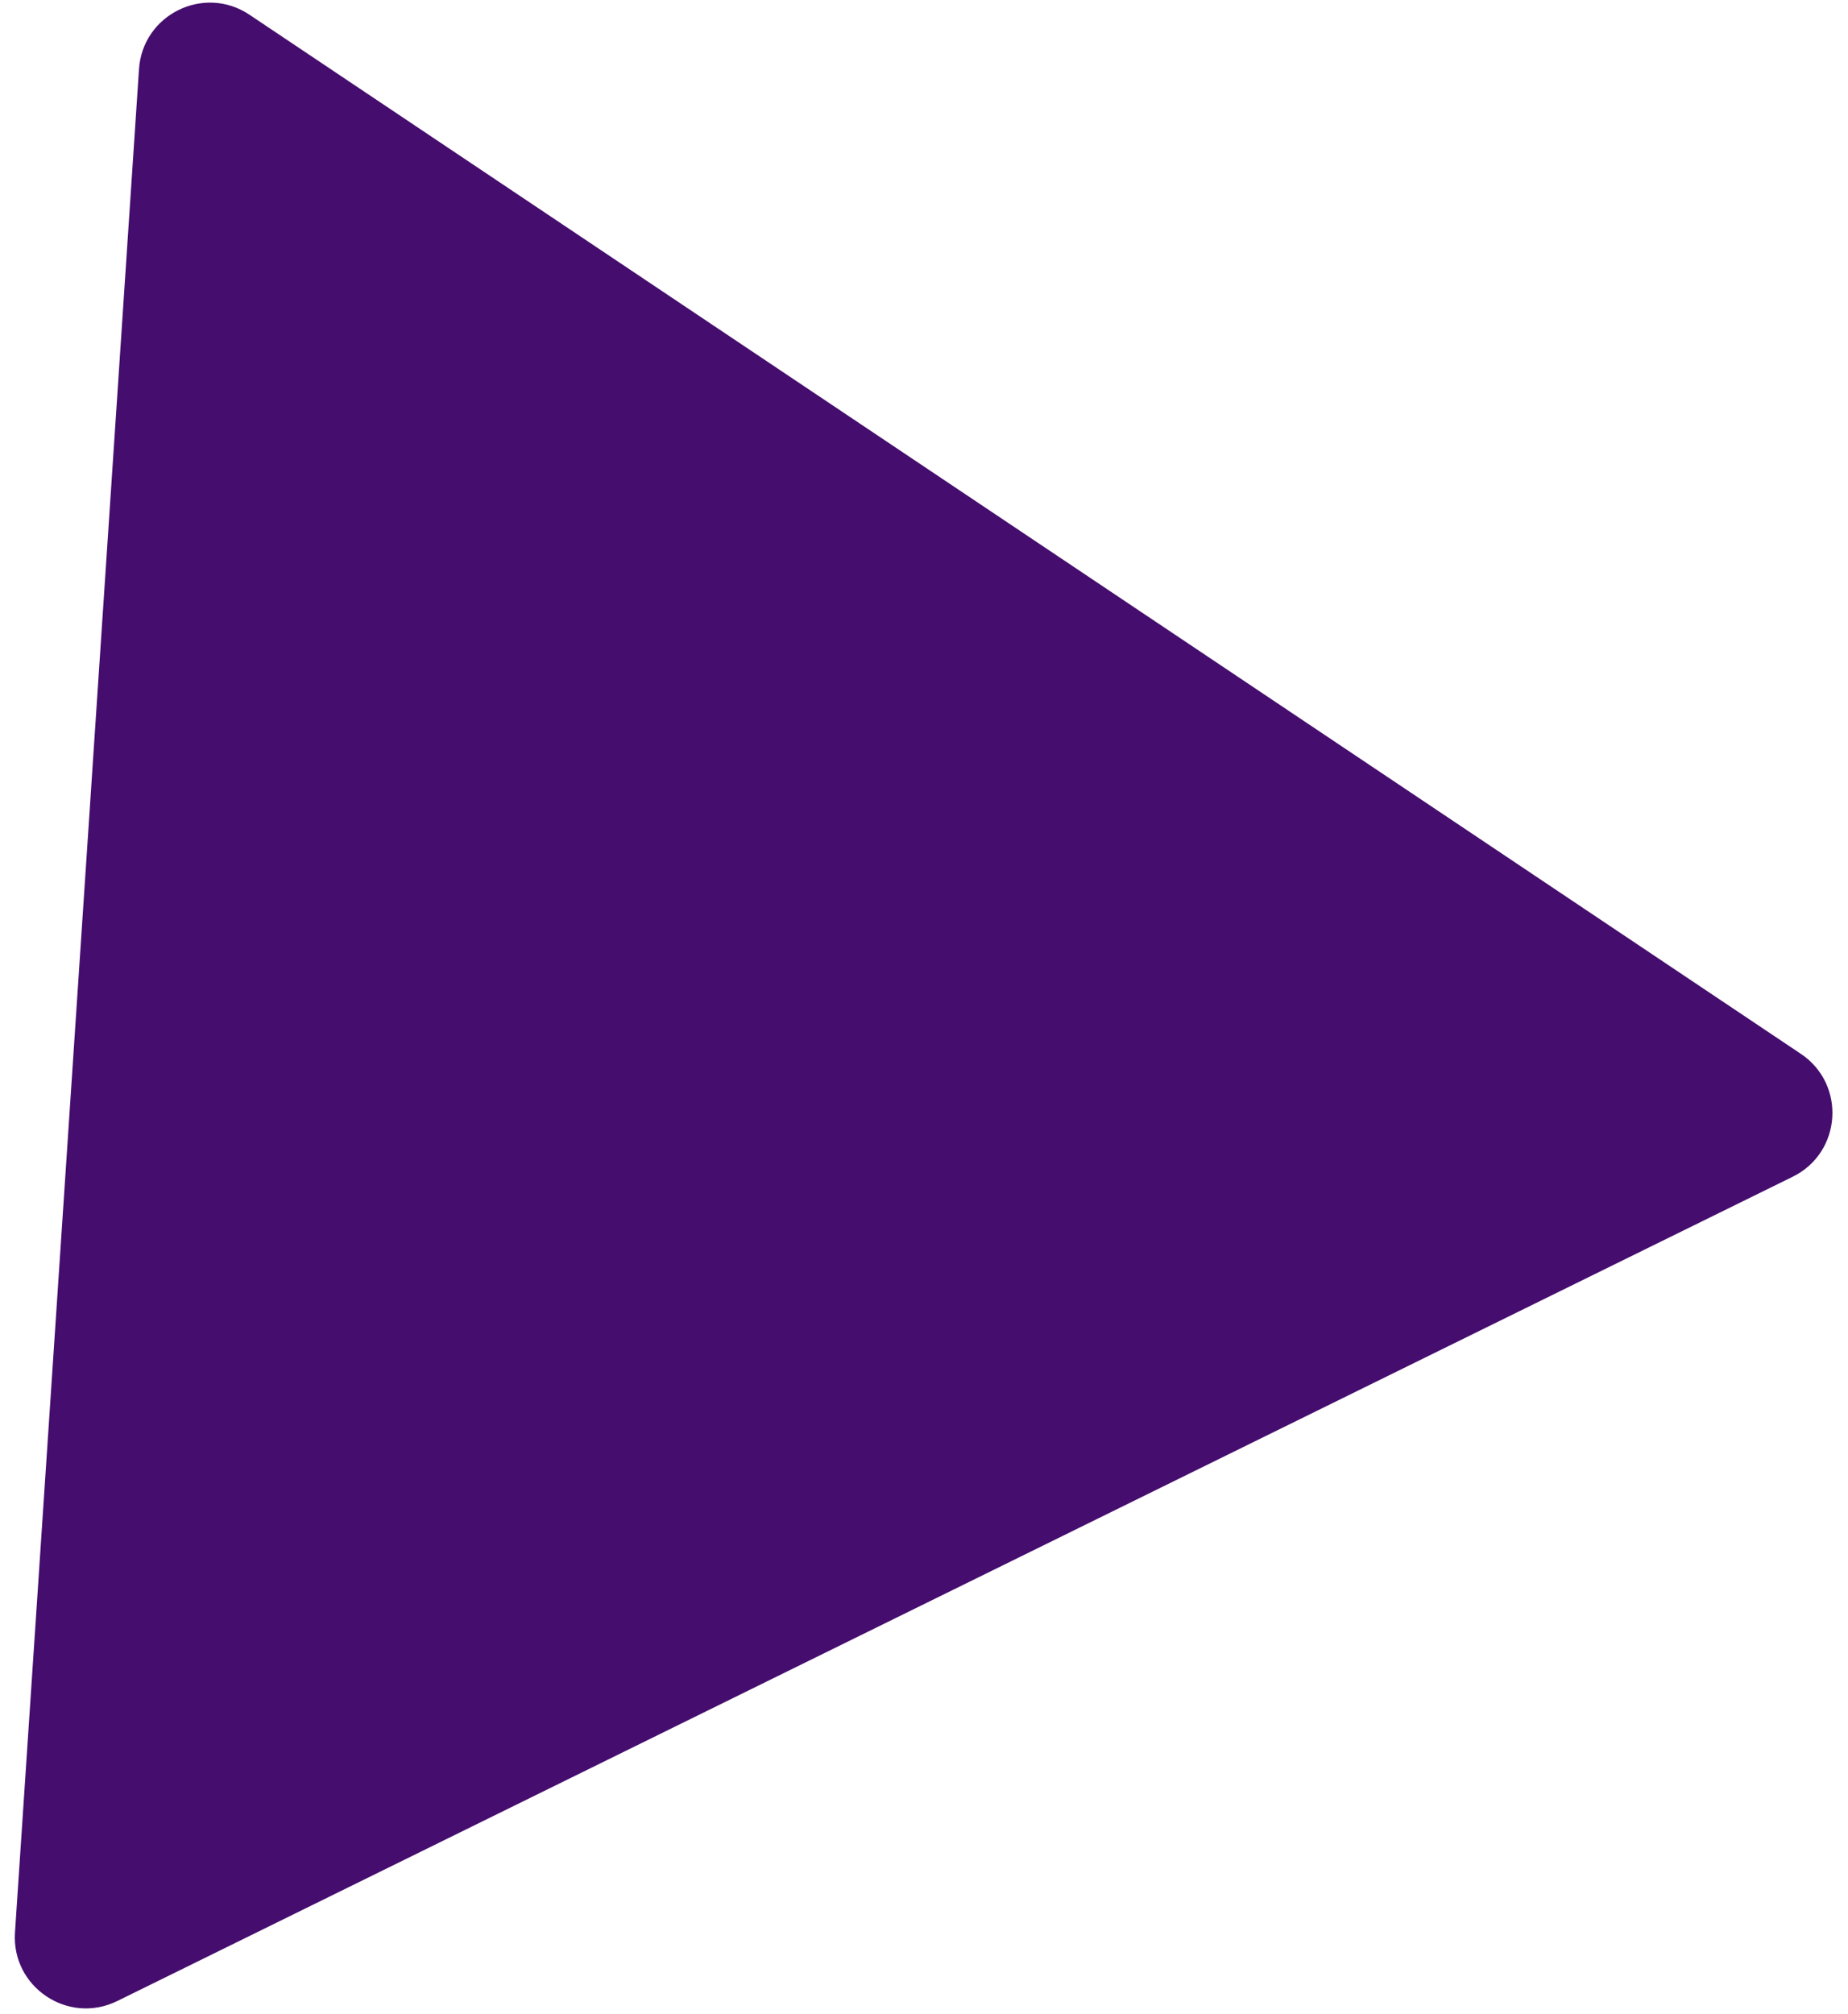 <svg width="78" height="85" viewBox="0 0 78 85" fill="none" xmlns="http://www.w3.org/2000/svg">
<path d="M5.867 2.915C6.021 0.611 8.611 -0.663 10.53 0.622L76.011 44.472C77.93 45.758 77.739 48.638 75.666 49.657L4.95 84.441C2.877 85.46 0.479 83.854 0.632 81.549L5.867 2.915Z" fill="#450D6D"/>
</svg>
